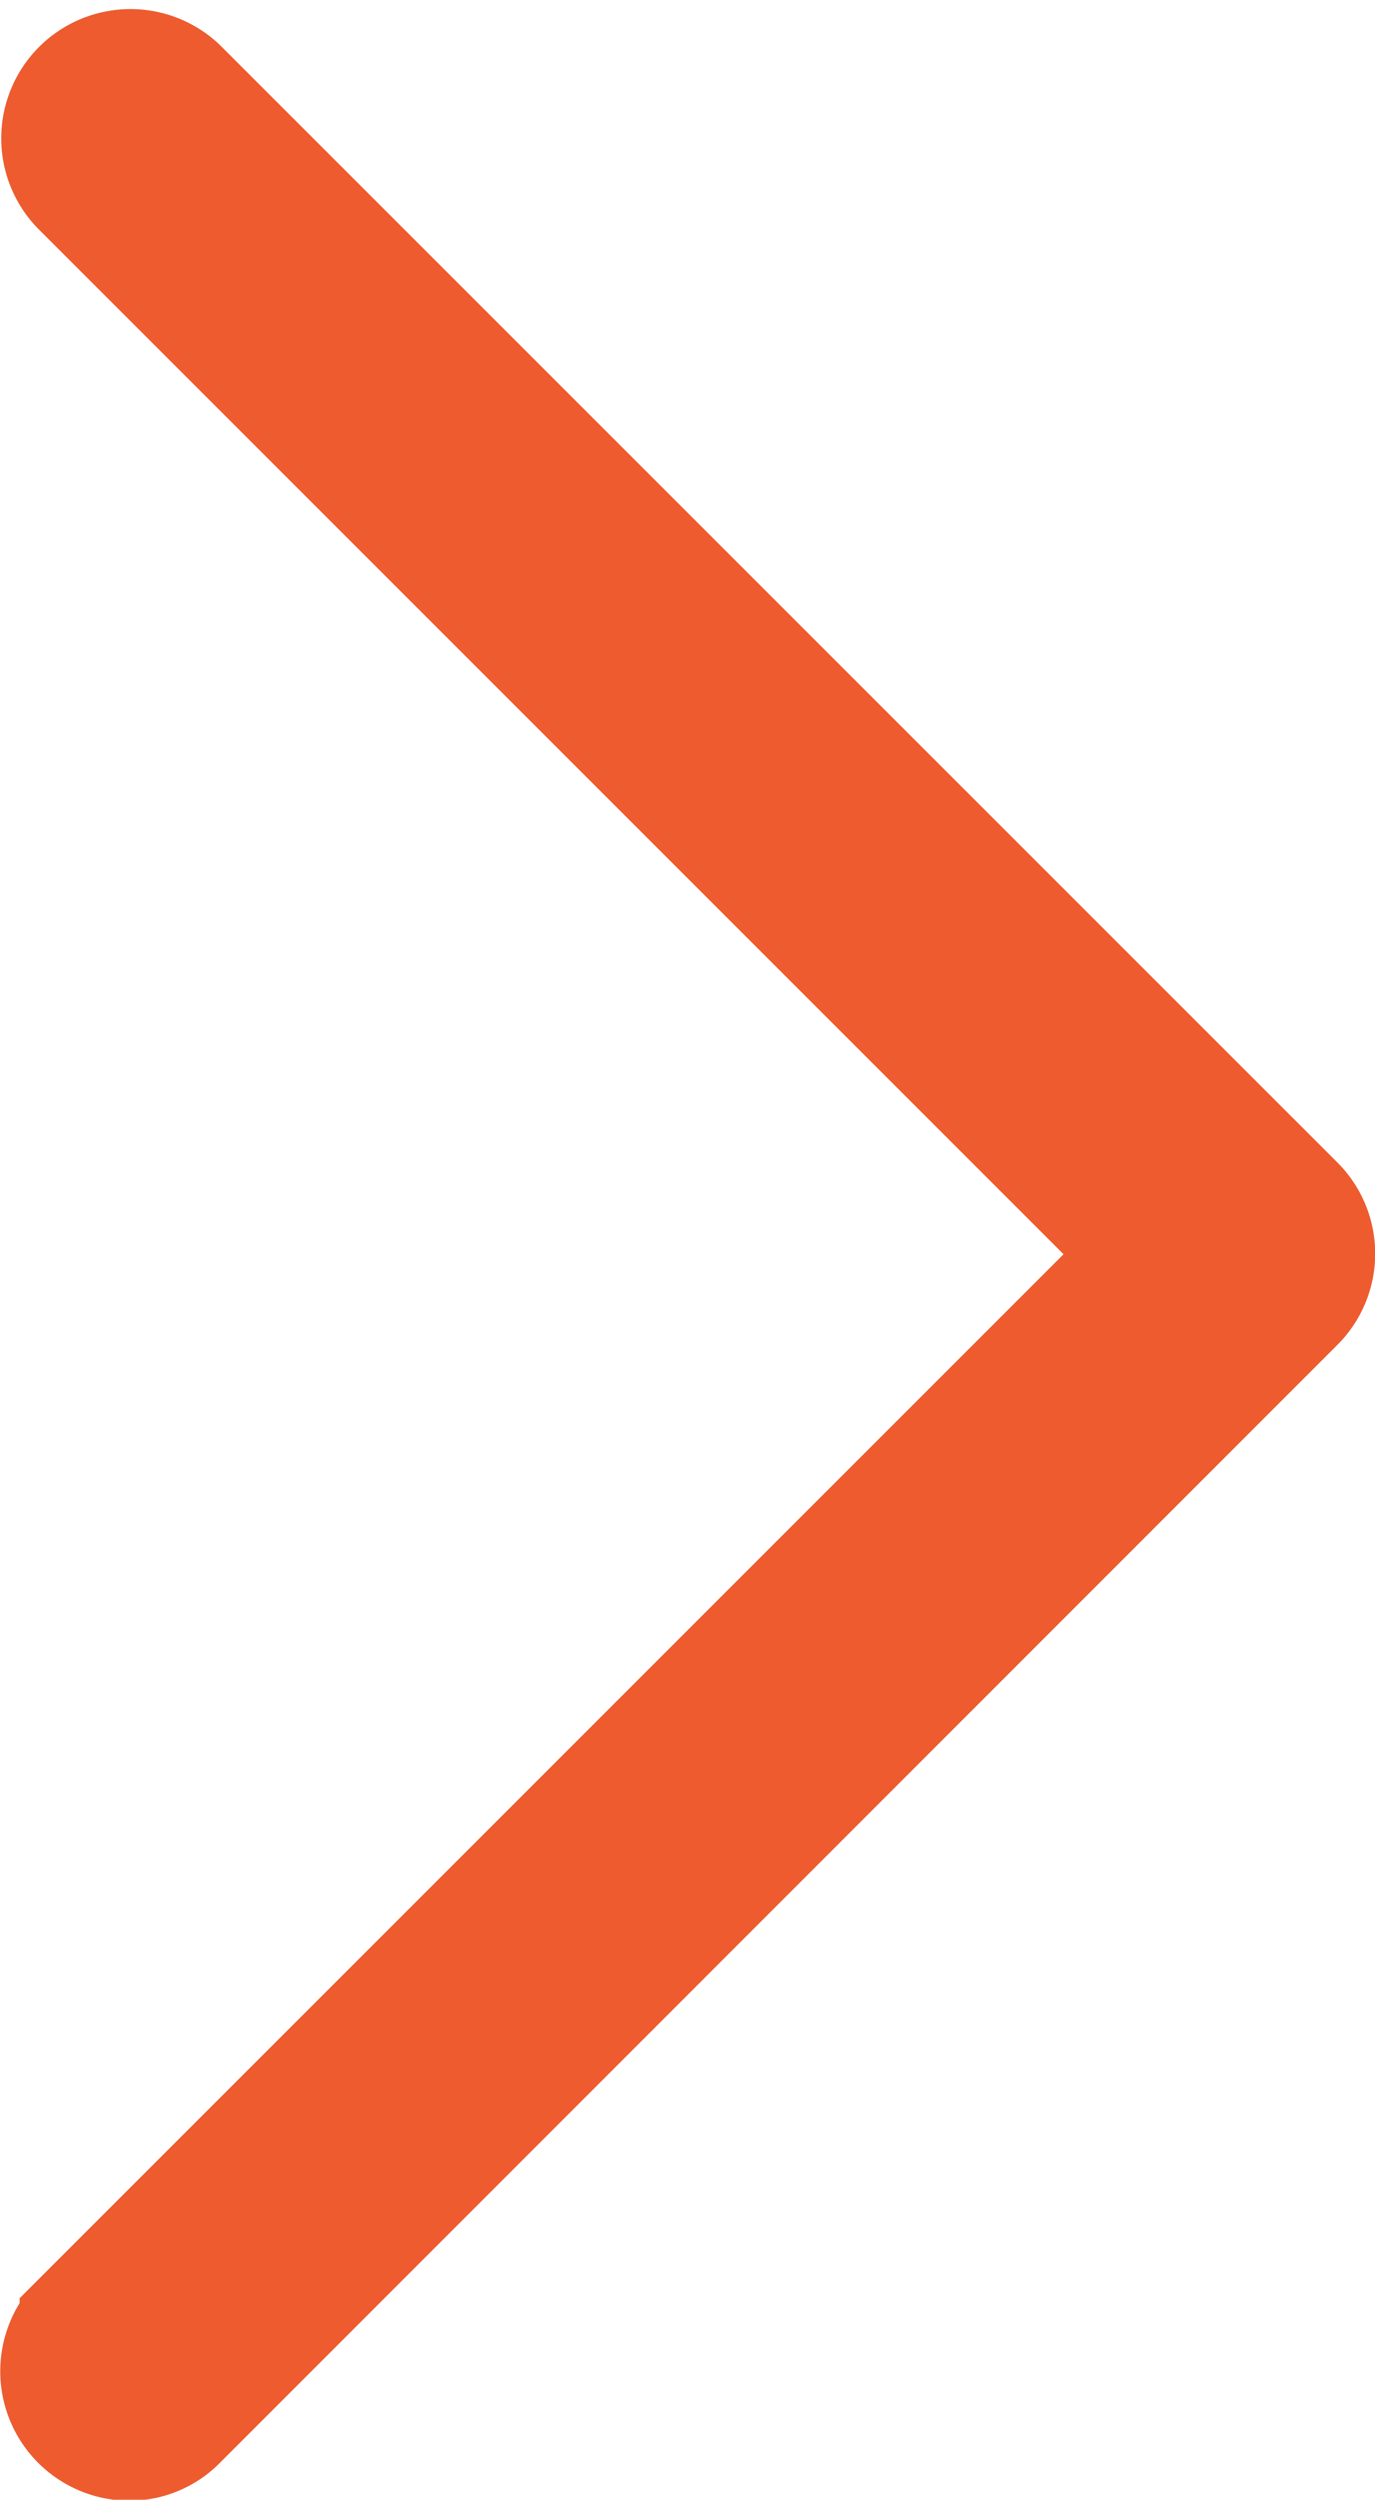 <svg xmlns="http://www.w3.org/2000/svg" width="11.055" height="20.096" viewBox="0 0 11.055 20.096"><defs><style>.a{fill:#ed5b2f;stroke:#ed5b2f;}</style></defs><g transform="translate(-112.056 -1.438)"><path class="a" d="M122.455,9.137,113.476.159a.539.539,0,0,0-.762.762l8.6,8.6-8.6,8.6a.541.541,0,0,0,.379.921.525.525,0,0,0,.379-.16L122.451,9.9A.536.536,0,0,0,122.455,9.137Z" transform="translate(0 2)"/></g></svg>